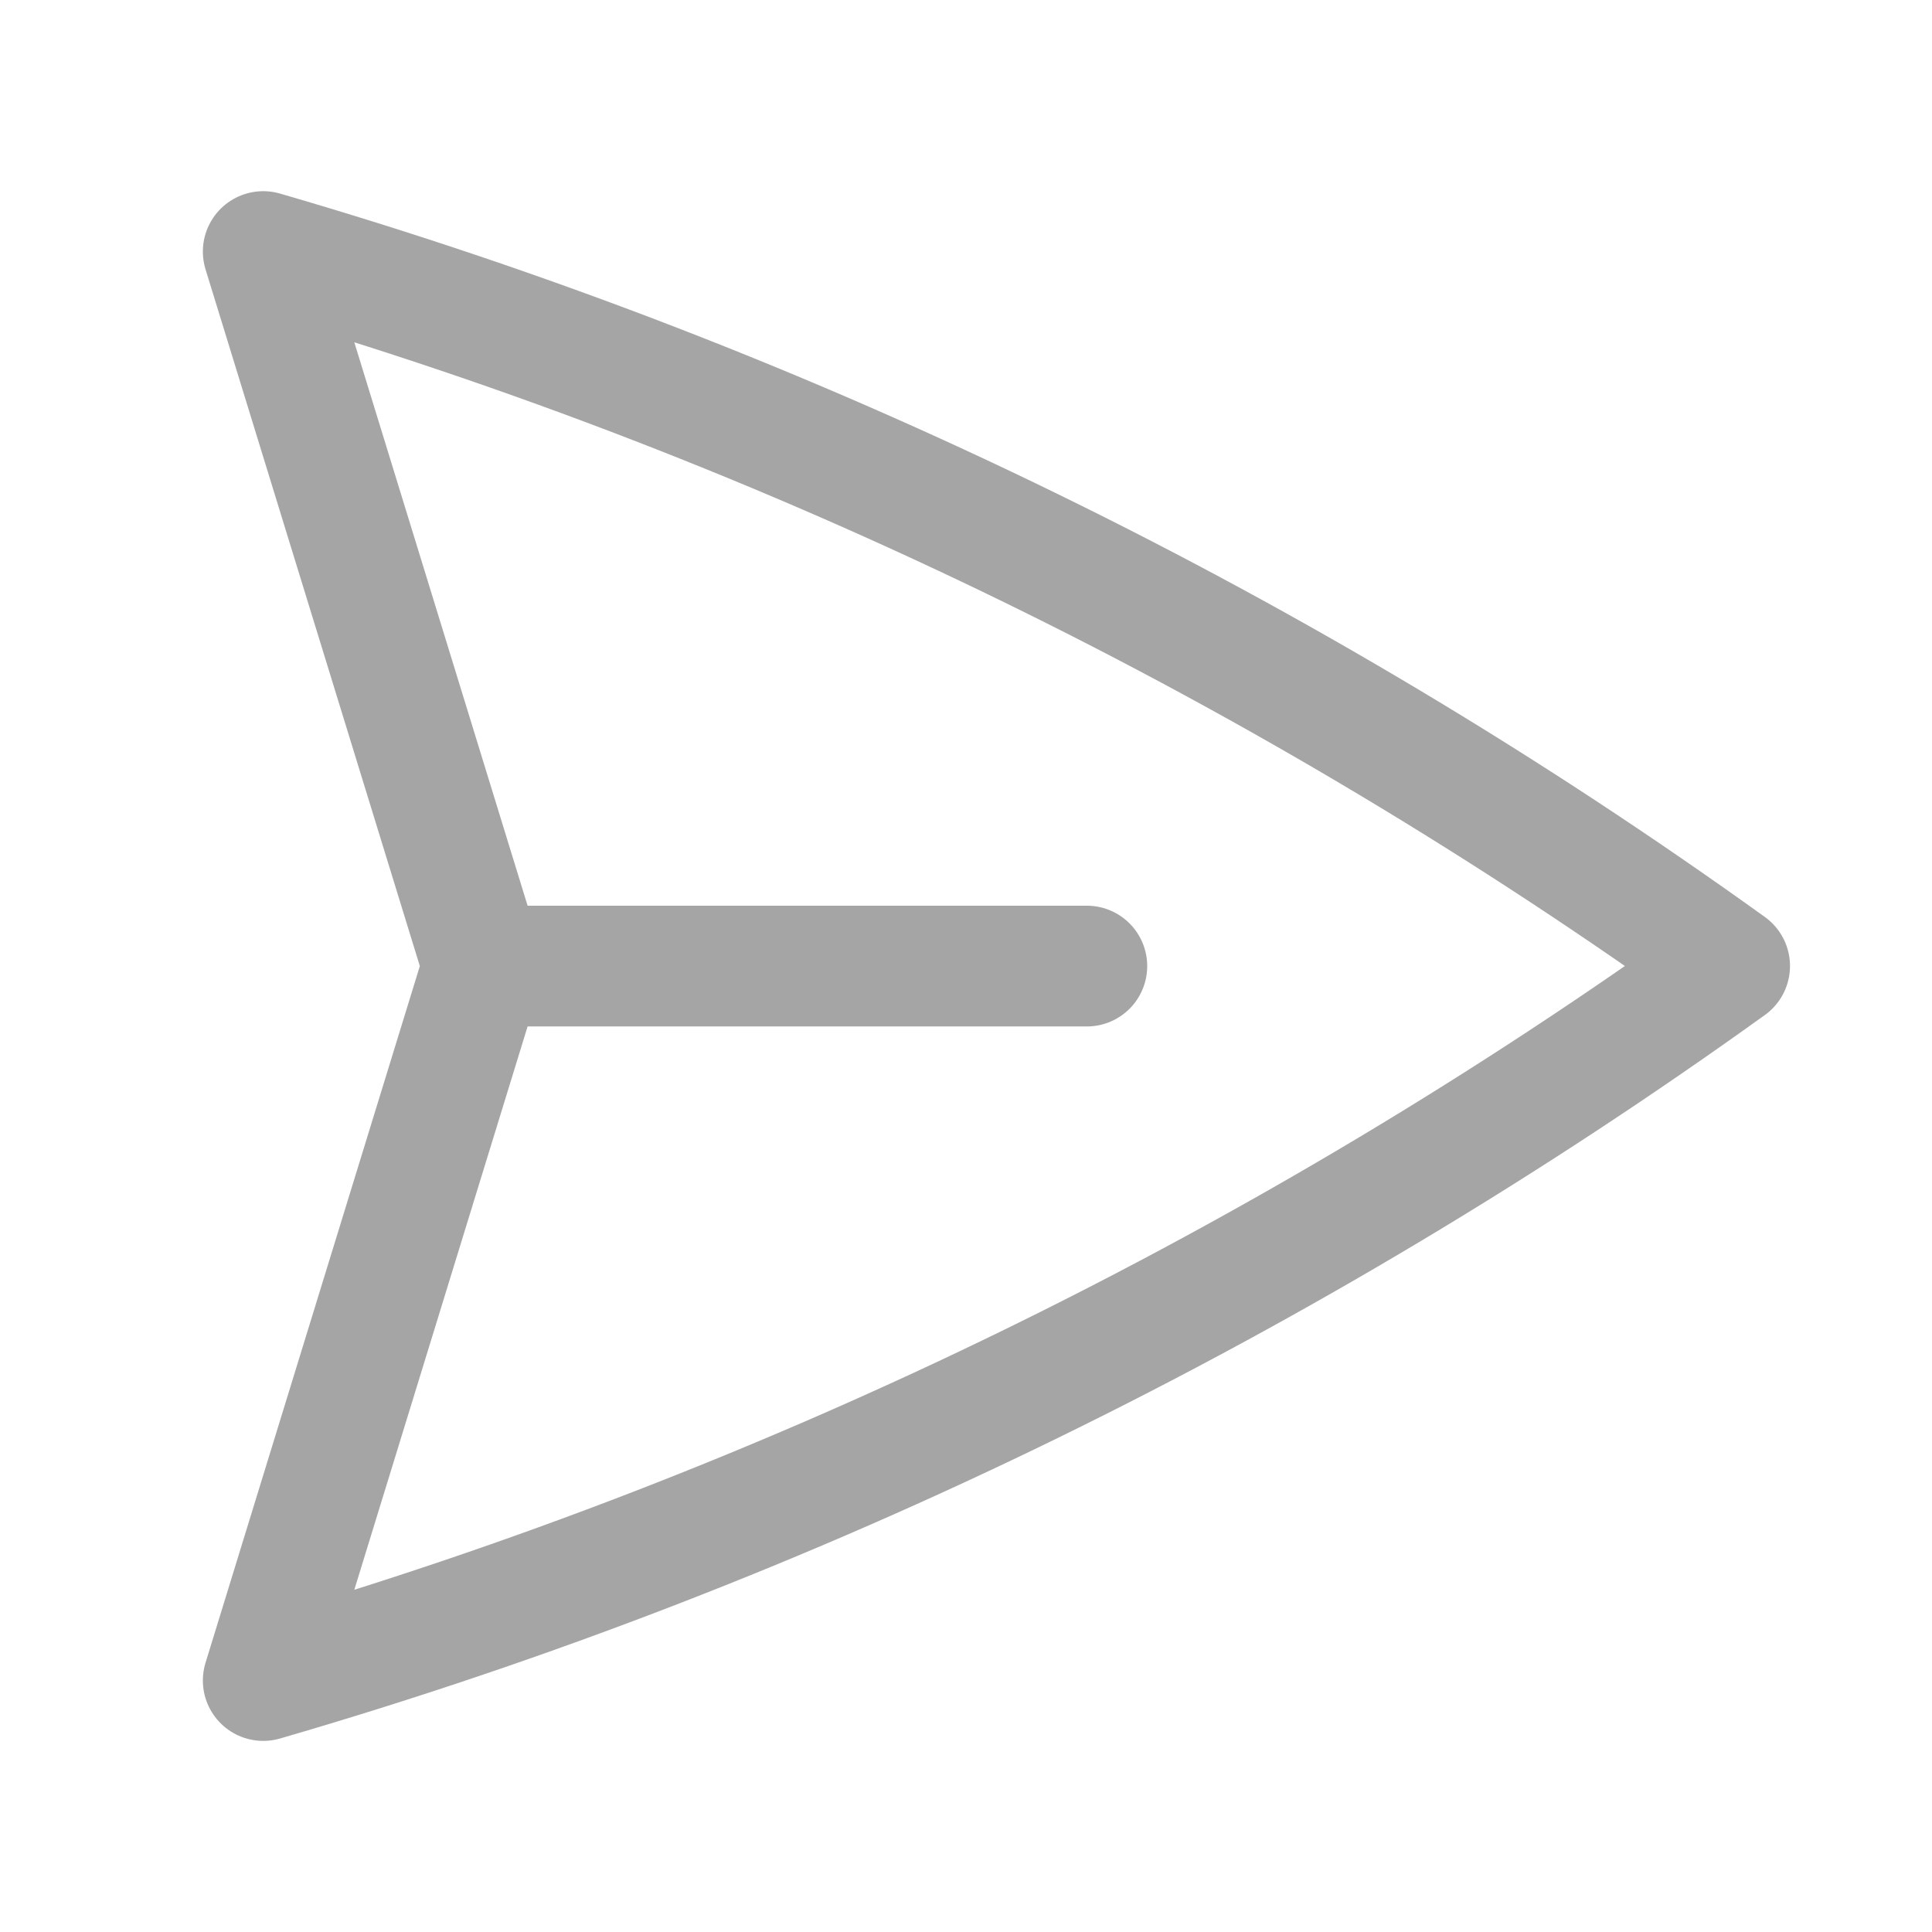 <svg width="24" height="24" viewBox="0 0 24 24" fill="none" xmlns="http://www.w3.org/2000/svg">
<path d="M6 12.001L3.27 3.125C9.885 5.047 16.028 8.076 21.486 12C16.028 15.924 9.885 18.954 3.27 20.876L6 12.001ZM6 12.001L13.501 12.001" stroke="#A5A5A5" stroke-width="1.5" stroke-linecap="round" stroke-linejoin="round"/>
</svg>
